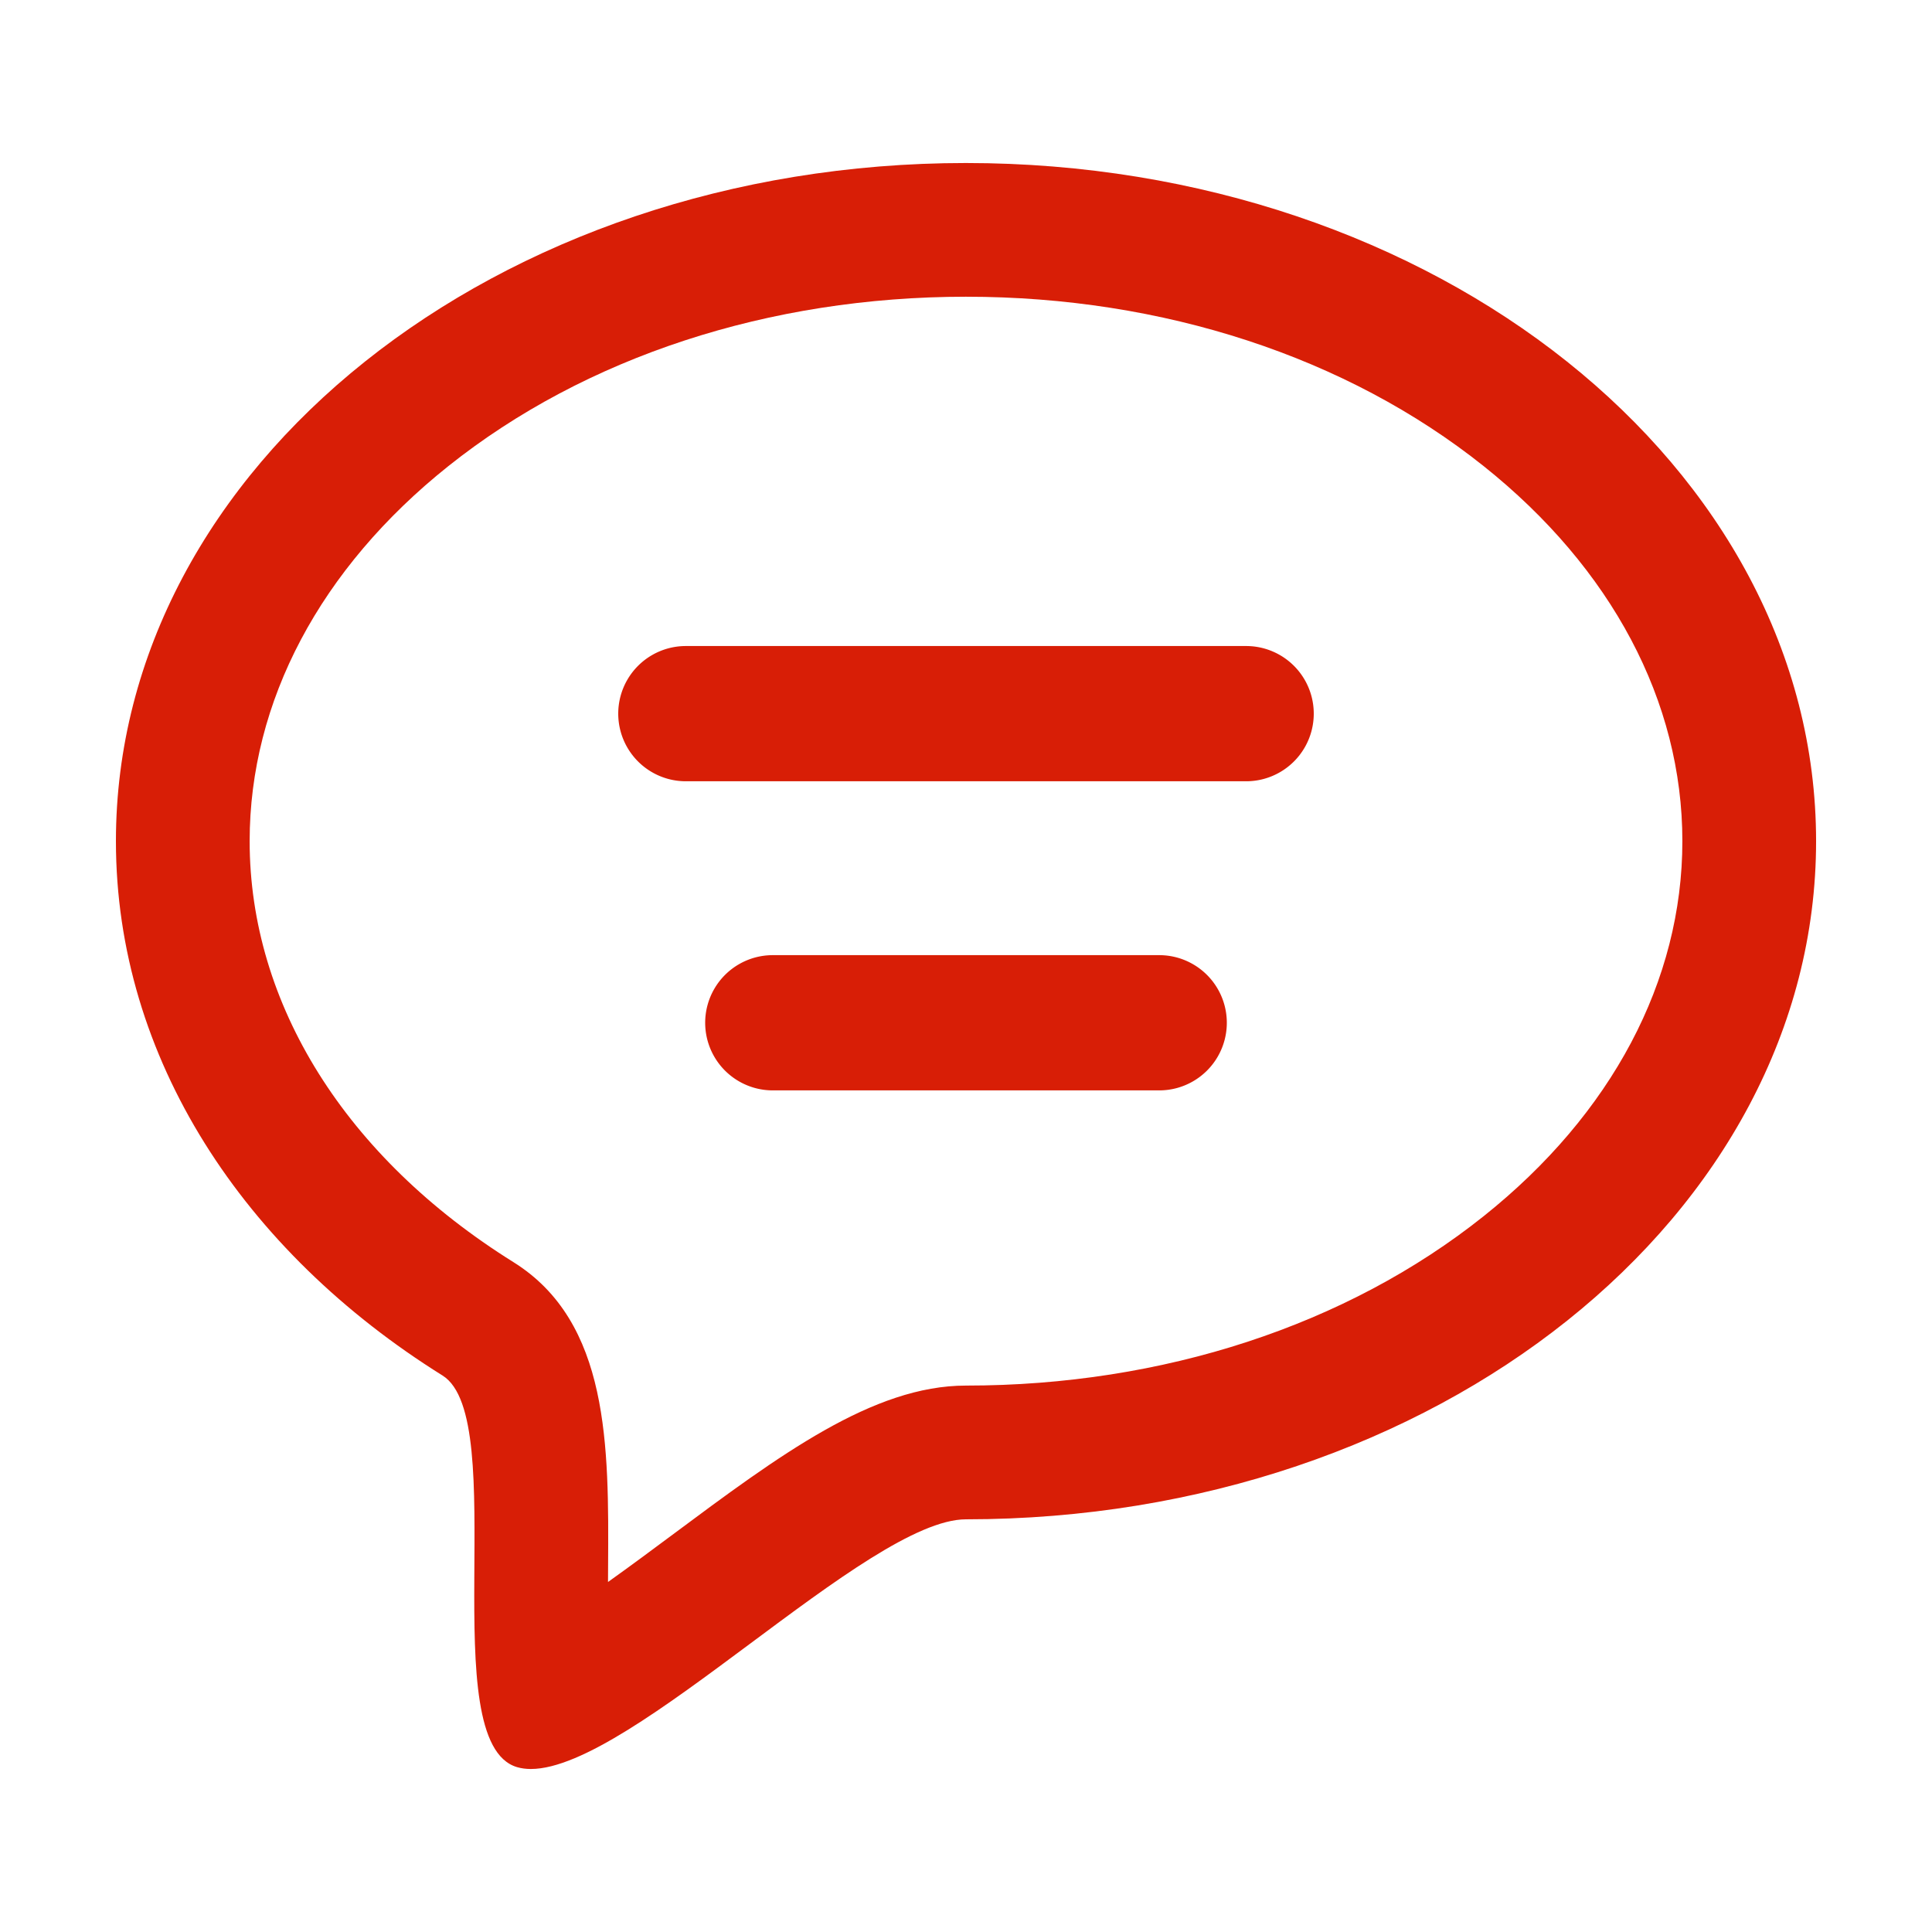 <?xml version="1.0" standalone="no"?><!DOCTYPE svg PUBLIC "-//W3C//DTD SVG 1.1//EN" "http://www.w3.org/Graphics/SVG/1.1/DTD/svg11.dtd"><svg t="1596168428032" class="icon" viewBox="0 0 1024 1024" version="1.1" xmlns="http://www.w3.org/2000/svg" p-id="4690" xmlns:xlink="http://www.w3.org/1999/xlink" width="200" height="200"><defs><style type="text/css"></style></defs><path d="M512 157.271c104.351 0 201.8 31.892 274.396 89.805 67.896 54.164 105.293 124.754 105.293 198.753s-37.391 144.589-105.293 198.753c-72.596 57.912-170.045 89.805-274.396 89.805-49.347 0-98.857 36.844-156.18 79.508-9.539 7.096-21.55 16.041-33.562 24.591l0.041-8.351c0.384-63.606 0.778-129.372-50.202-161.198-88.832-55.455-139.781-136.776-139.781-223.109 0-74.004 37.391-144.589 105.293-198.753 72.591-57.907 170.04-89.805 274.391-89.805m0-70.871c-248.837 0-450.56 160.927-450.56 359.434 0 115.031 67.738 217.441 173.128 283.233 36.552 22.815-4.854 194.555 39.501 207.56 2.258 0.66 4.695 0.978 7.311 0.978 53.524 0 178.54-132.332 230.625-132.332 248.837 0 450.56-160.927 450.56-359.434C962.56 247.322 760.837 86.4 512 86.4z" fill="#d81e06" p-id="4691"></path><path d="M660.48 414.09H363.52a35.84 35.84 0 1 1 0-71.68h296.96a35.84 35.84 0 1 1 0 71.68zM614.4 577.93H409.6a35.84 35.84 0 1 1 0-71.68h204.8a35.84 35.84 0 1 1 0 71.68z" fill="#d81e06" p-id="4692"></path></svg>